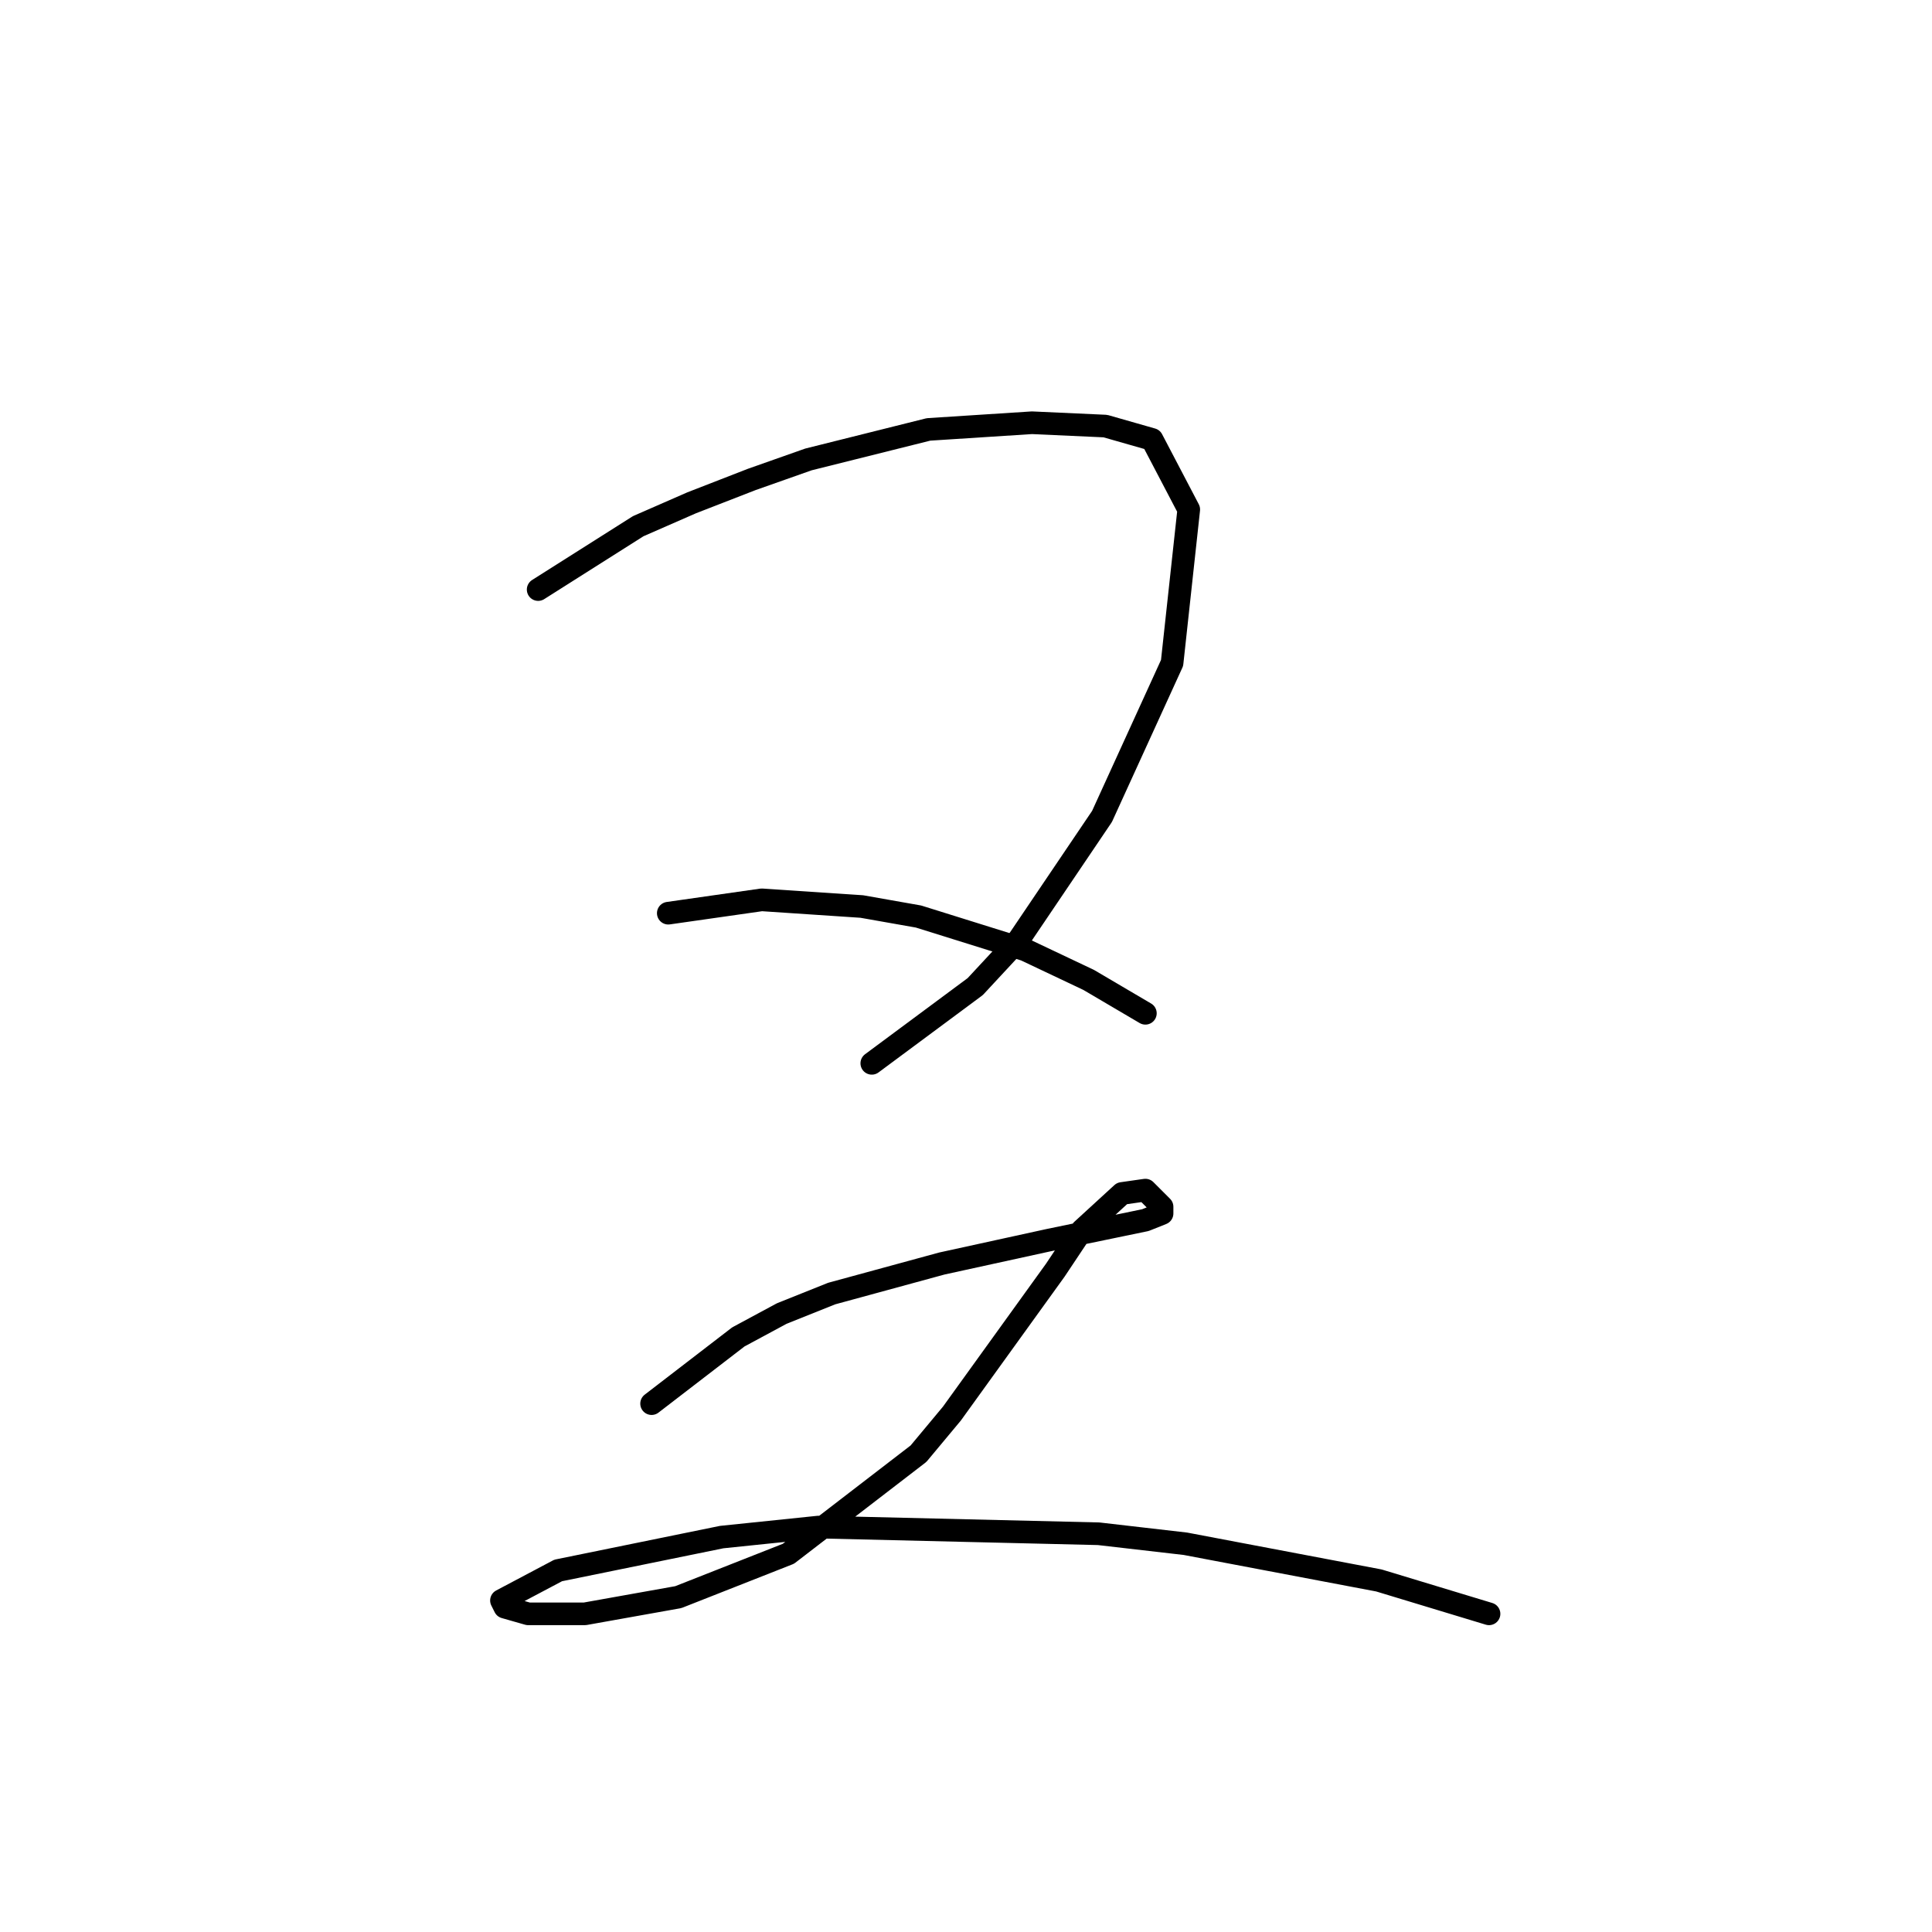 <?xml version="1.0" standalone="no"?>
    <svg width="256" height="256" xmlns="http://www.w3.org/2000/svg" version="1.1">
    <polyline stroke="black" stroke-width="3" stroke-linecap="round" fill="transparent" stroke-linejoin="round" points="71.309 78.12 84.572 69.72 91.645 66.626 99.603 63.531 107.118 60.879 123.033 56.9 136.738 56.016 146.464 56.458 152.653 58.226 157.516 67.51 155.306 87.846 146.022 108.182 134.97 124.539 129.223 130.728 115.518 140.896 115.518 140.896 " />
        <polyline stroke="black" stroke-width="3" stroke-linecap="round" fill="transparent" stroke-linejoin="round" points="88.551 121.002 100.929 119.234 114.192 120.118 121.707 121.445 135.854 125.865 144.254 129.844 151.769 134.265 151.769 134.265 " />
        <polyline stroke="black" stroke-width="3" stroke-linecap="round" fill="transparent" stroke-linejoin="round" points="86.34 185.989 97.835 177.147 103.582 174.053 110.213 171.4 124.802 167.422 138.949 164.327 151.769 161.674 153.979 160.79 153.979 159.906 153.095 159.022 152.653 158.58 151.769 157.696 148.674 158.138 143.369 163.001 139.833 168.306 126.128 187.315 121.707 192.62 104.466 205.883 89.877 211.63 77.499 213.841 69.983 213.841 66.888 212.956 66.446 212.072 73.962 208.094 95.624 203.673 108.445 202.346 145.58 203.231 157.074 204.557 182.715 209.42 197.304 213.841 197.304 213.841 " />
        </svg>